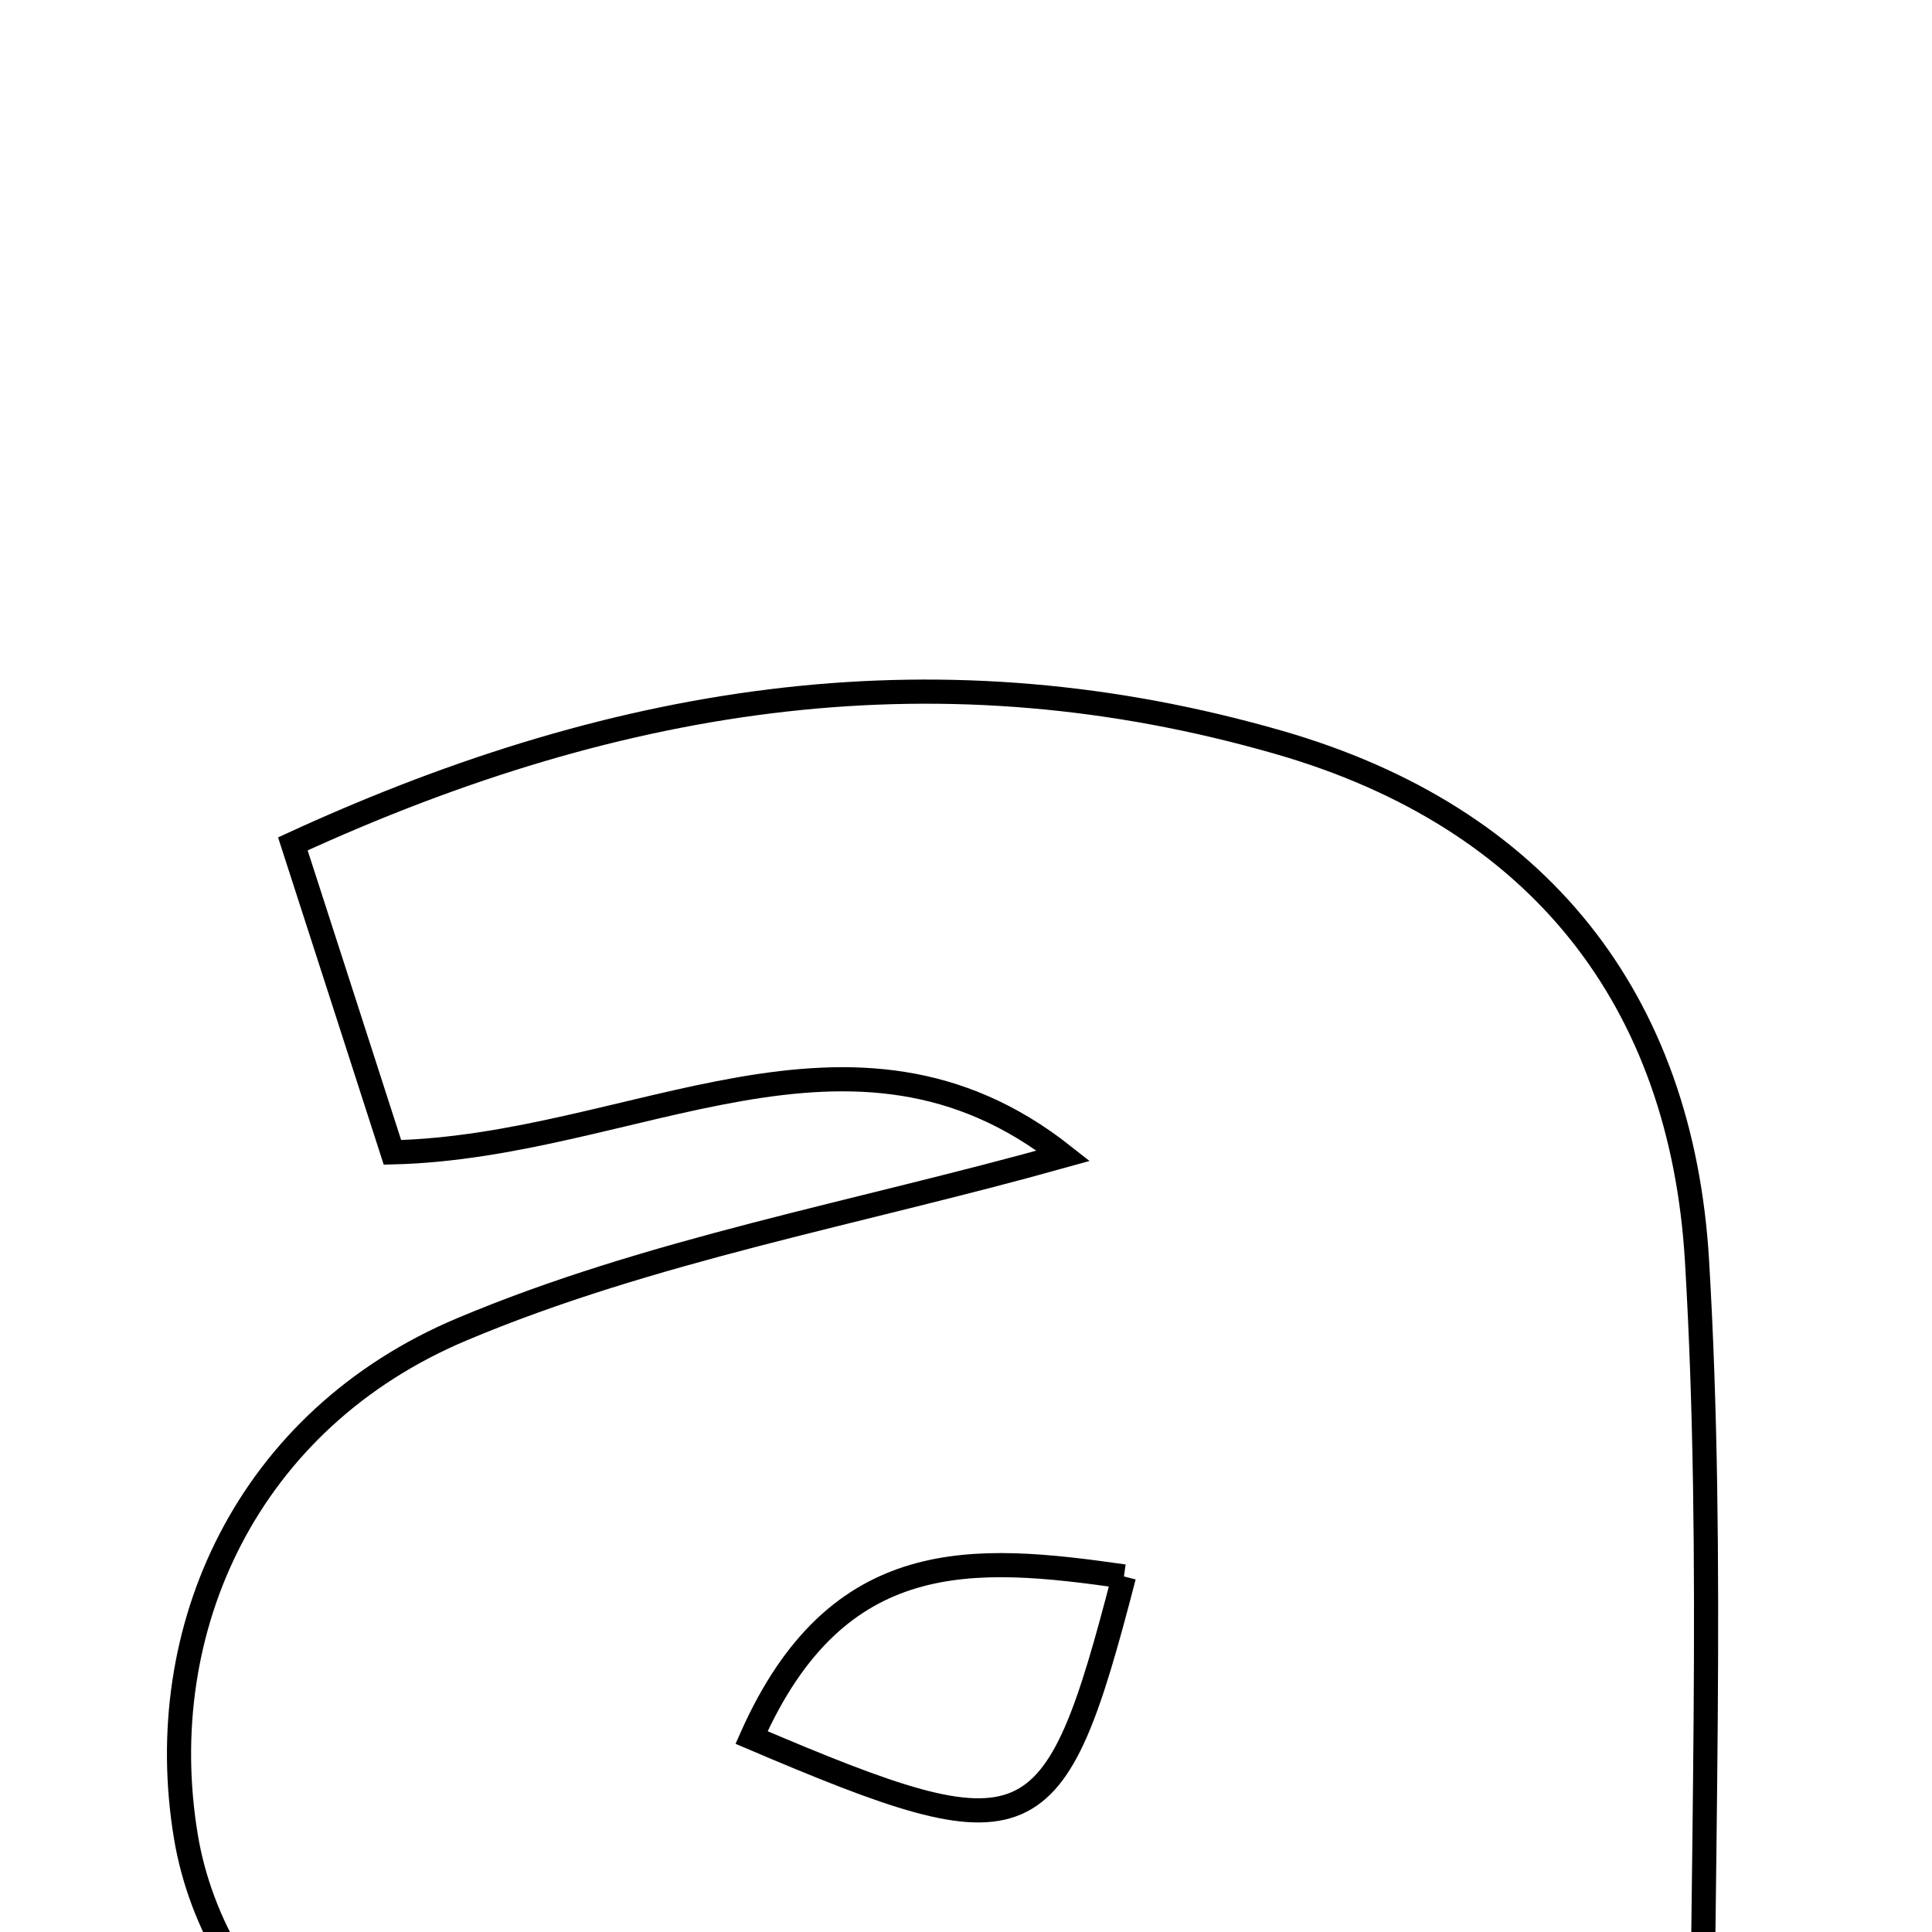 <svg xmlns="http://www.w3.org/2000/svg" viewBox="0.0 0.0 24.0 24.0" height="200px" width="200px"><path fill="none" stroke="black" stroke-width=".3" stroke-opacity="1.0"  filling="0" d="M15.882 9.221 C19.127 10.154 20.89 12.43 21.081 15.664 C21.3 19.361 21.132 23.081 21.132 27.792 C18.587 27.171 16.621 26.623 14.622 26.241 C13.972 26.117 13.242 26.446 12.545 26.538 C10.902 26.756 9.24 27.217 7.617 27.105 C4.801 26.912 2.674 25.009 2.309 22.814 C1.881 20.235 3.075 17.634 5.738 16.513 C8.072 15.53 10.629 15.078 13.21 14.357 C10.58 12.281 7.887 14.244 4.875 14.315 C4.5 13.152 4.092 11.886 3.638 10.483 C7.787 8.575 11.737 8.029 15.882 9.221"></path>
<path fill="none" stroke="black" stroke-width=".3" stroke-opacity="1.0"  filling="0" d="M13.962 19.583 C12.101 19.317 10.404 19.18 9.336 21.584 C12.819 23.068 13.092 22.941 13.962 19.583"></path></svg>